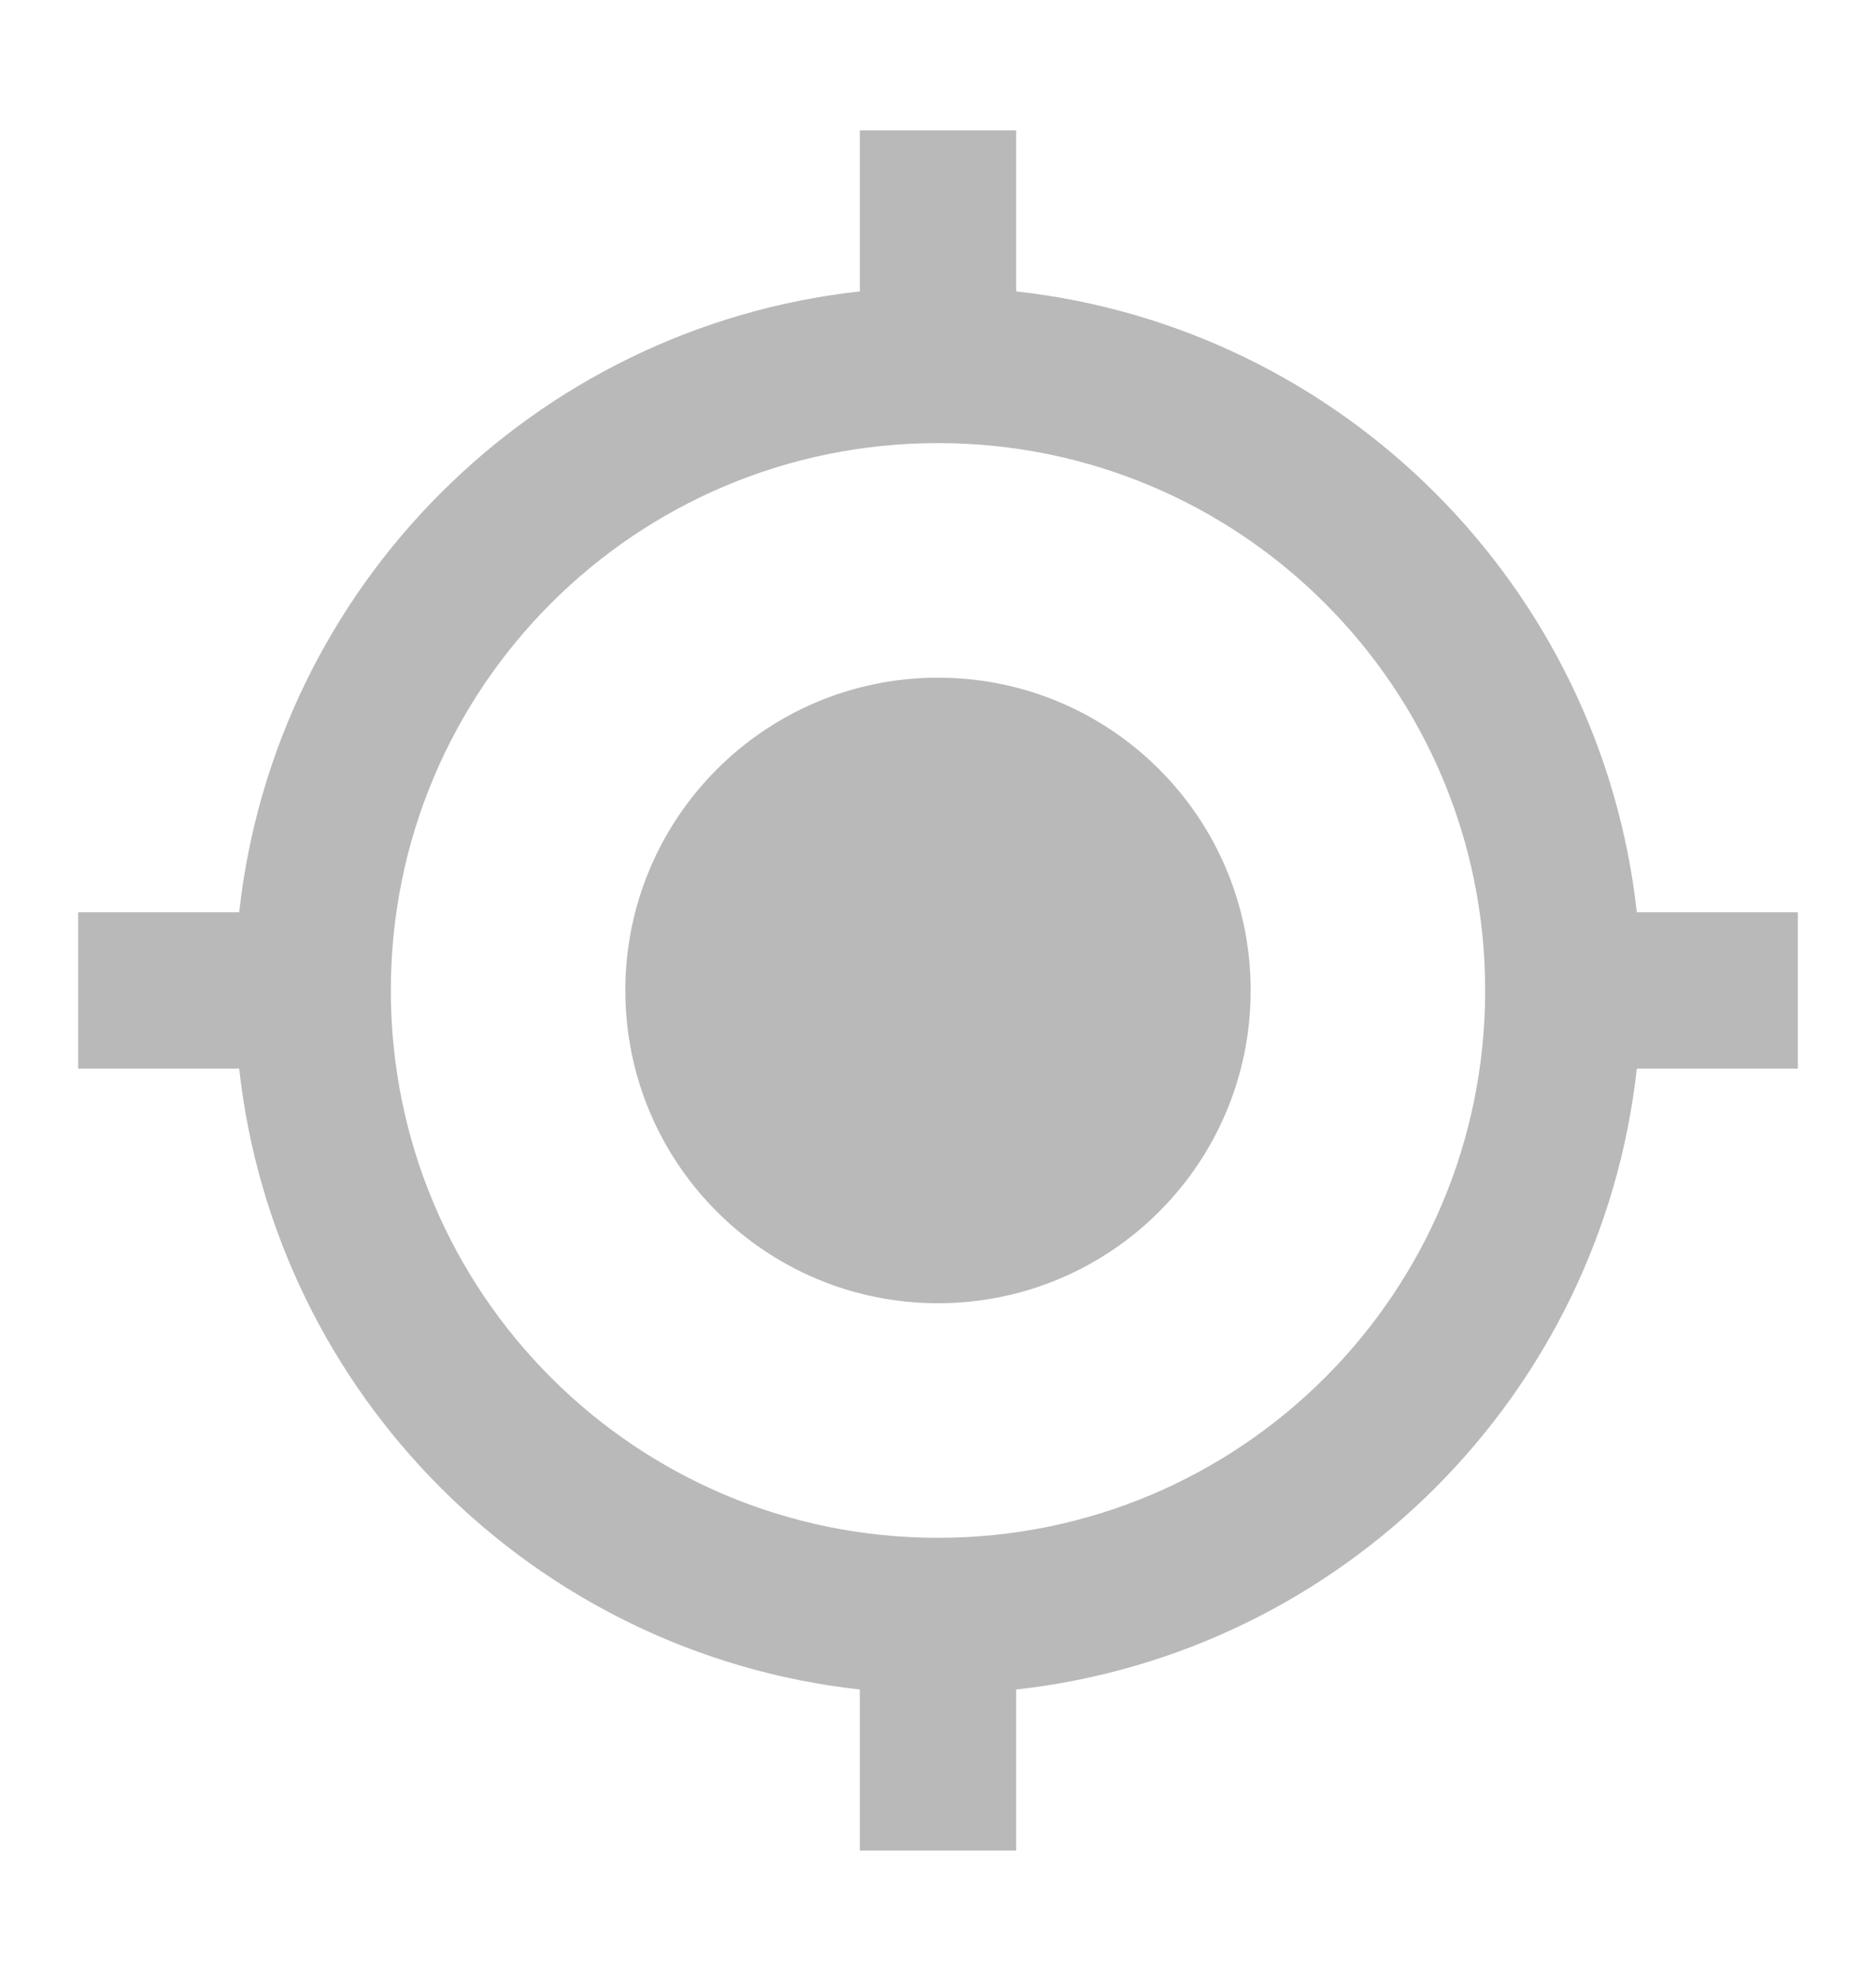 <svg xmlns="http://www.w3.org/2000/svg" width="18" height="19" fill="none" viewBox="0 0 18 19">
    <path fill="#B9B9B9" fill-rule="evenodd" d="M15.705 8.75c-.345-3.128-2.828-5.61-5.955-5.955V1.25h-1.5v1.545C5.122 3.14 2.64 5.622 2.295 8.75H.75v1.5h1.545c.345 3.127 2.827 5.61 5.955 5.955v1.545h1.5v-1.545c3.127-.345 5.61-2.827 5.955-5.955h1.545v-1.5h-1.545zM9 6.5c-1.657 0-3 1.343-3 3 0 1.658 1.343 3 3 3 1.658 0 3-1.342 3-3 0-1.657-1.342-3-3-3zm-5.25 3c0 2.902 2.348 5.25 5.25 5.25s5.25-2.348 5.25-5.25S11.902 4.25 9 4.25 3.75 6.598 3.75 9.5z" clip-rule="evenodd"/>
</svg>

